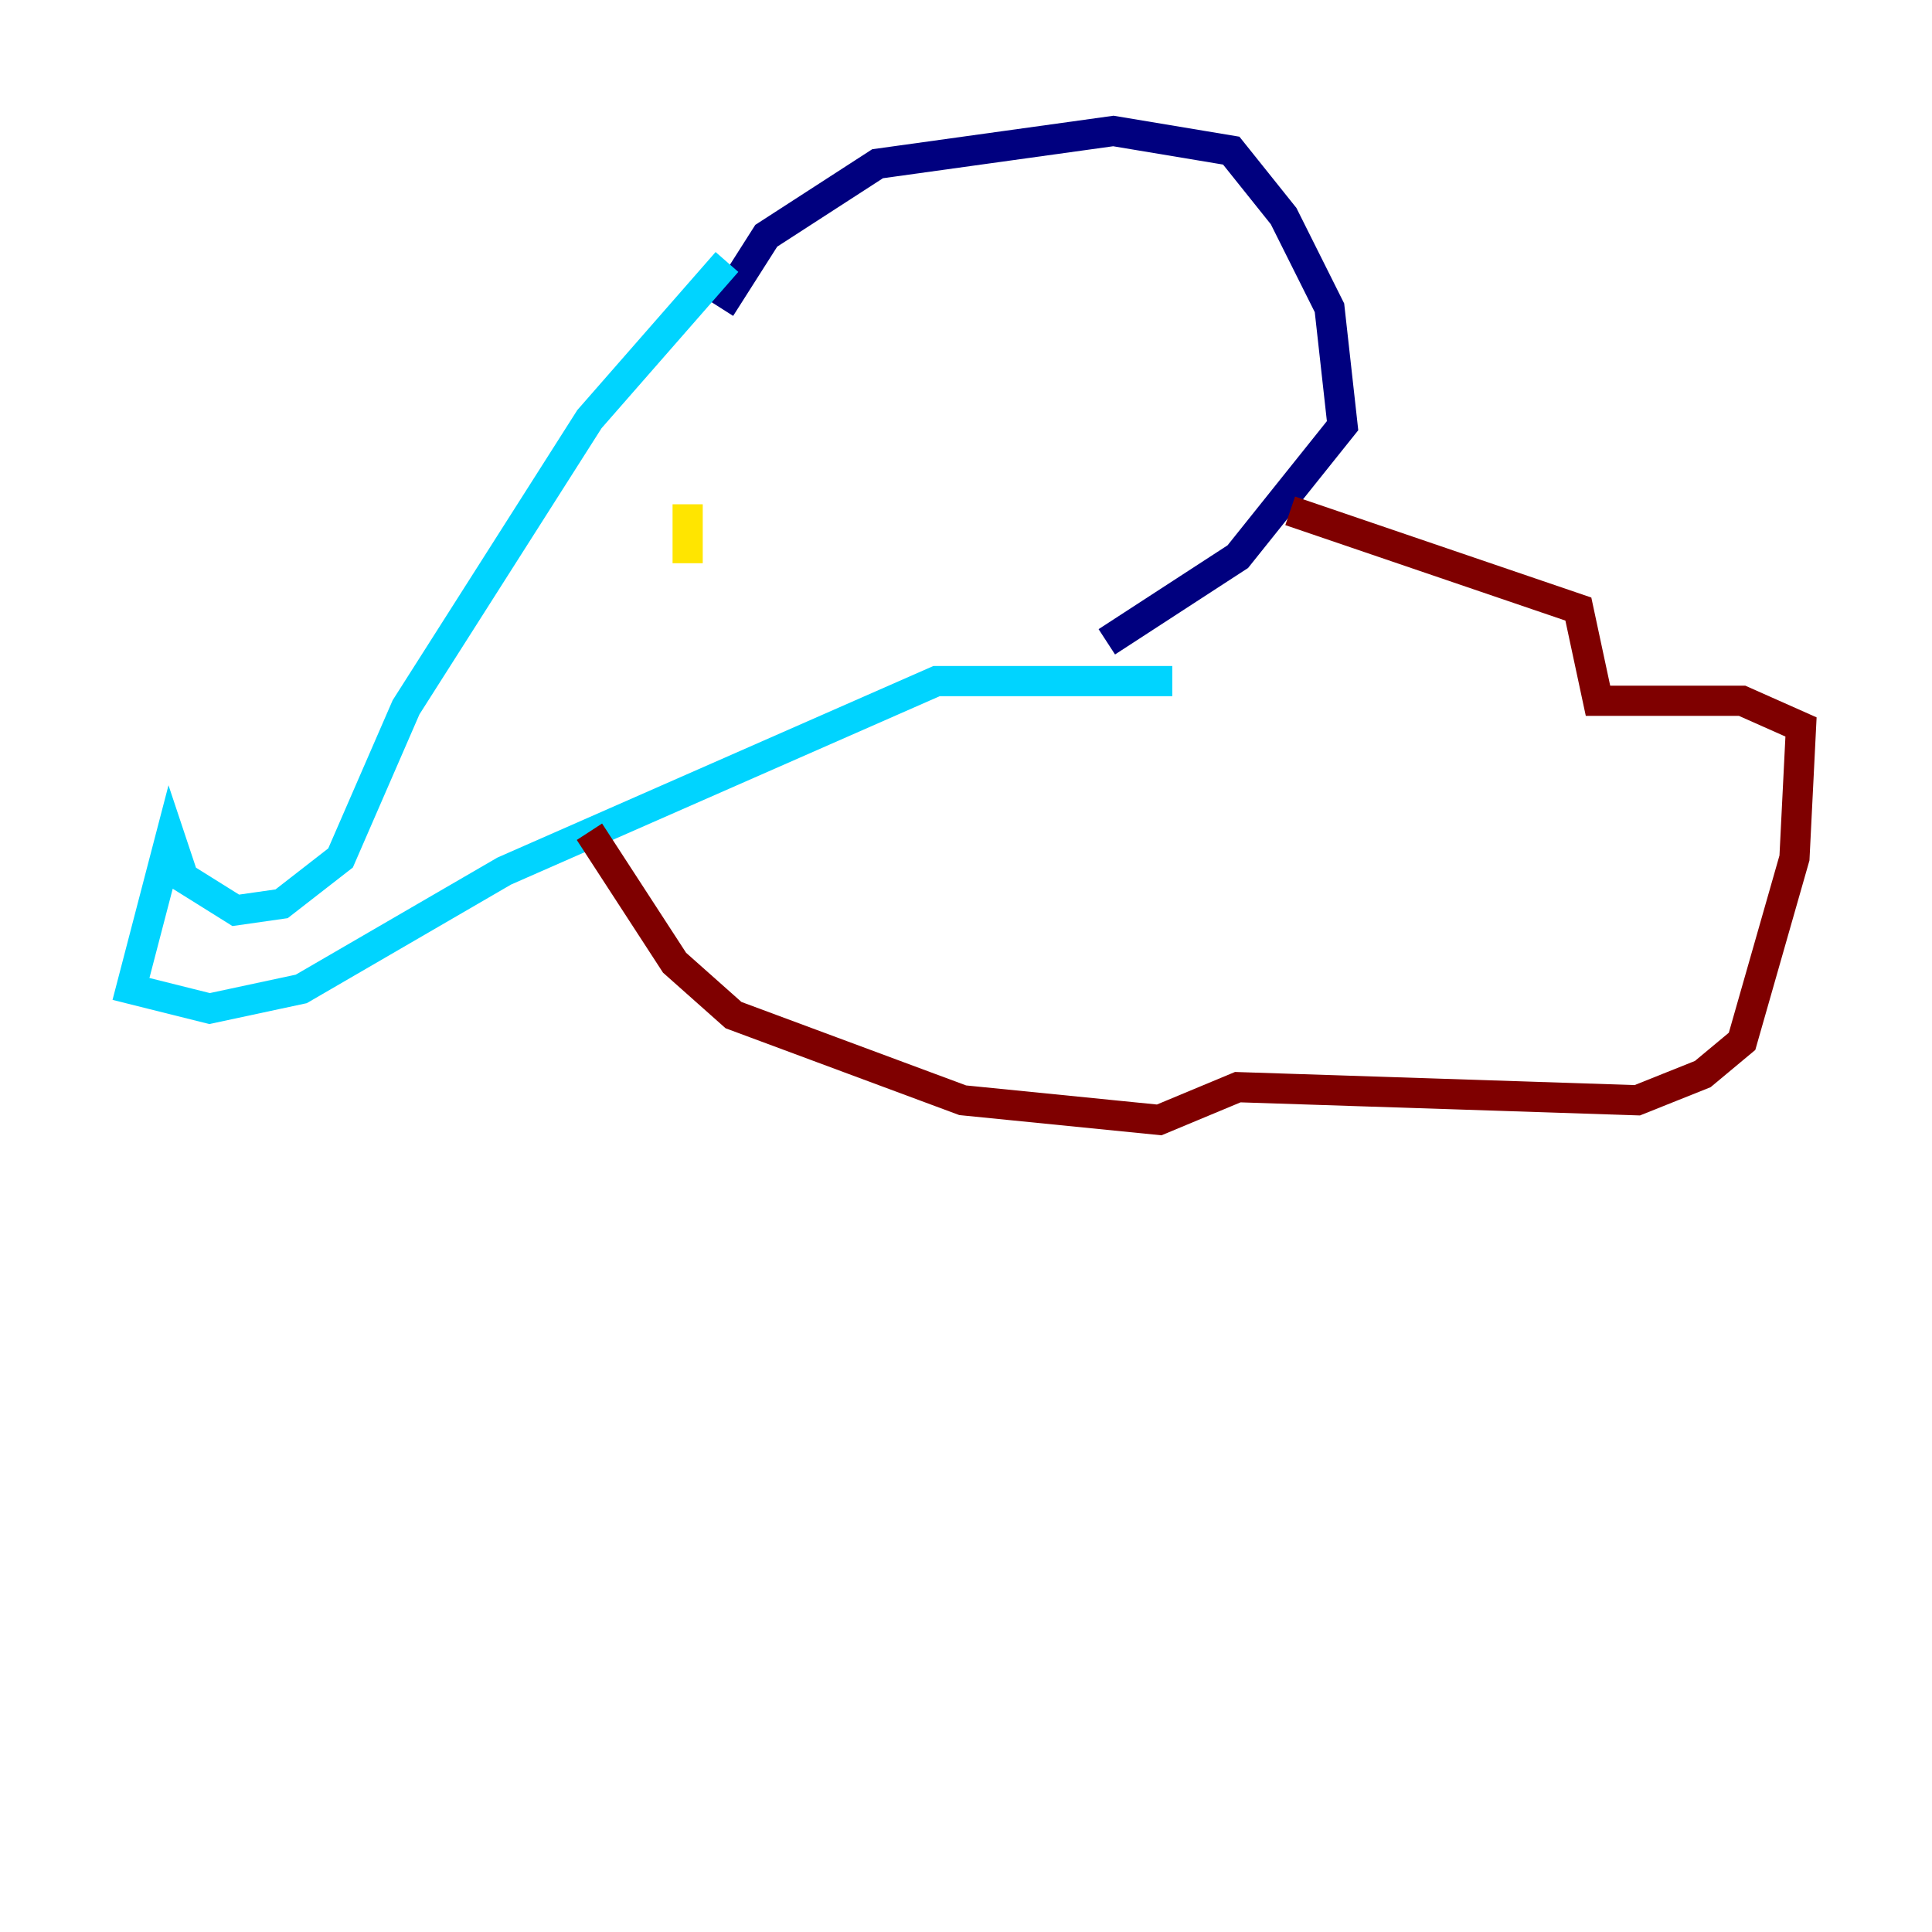 <?xml version="1.0" encoding="utf-8" ?>
<svg baseProfile="tiny" height="128" version="1.2" viewBox="0,0,128,128" width="128" xmlns="http://www.w3.org/2000/svg" xmlns:ev="http://www.w3.org/2001/xml-events" xmlns:xlink="http://www.w3.org/1999/xlink"><defs /><polyline fill="none" points="47.729,20.393 50.766,15.62 58.142,10.848 73.763,8.678 81.573,9.98 85.044,14.319 88.081,20.393 88.949,28.203 82.007,36.881 73.329,42.522" stroke="#00007f" stroke-width="2" /><polyline fill="none" points="48.163,17.356 39.051,27.77 26.902,46.861 22.563,56.841 18.658,59.878 15.62,60.312 12.149,58.142 11.281,55.539 8.678,65.519 13.885,66.82 19.959,65.519 33.41,57.709 62.047,45.125 77.668,45.125" stroke="#00d4ff" stroke-width="2" /><polyline fill="none" points="45.559,33.41 45.559,37.315" stroke="#ffe500" stroke-width="2" /><polyline fill="none" points="39.051,55.105 44.691,63.783 48.597,67.254 63.783,72.895 76.8,74.197 82.007,72.027 108.475,72.895 112.814,71.159 115.417,68.99 118.888,56.841 119.322,48.163 115.417,46.427 105.871,46.427 104.57,40.352 85.478,33.844" stroke="#7f0000" stroke-width="2" /></svg>